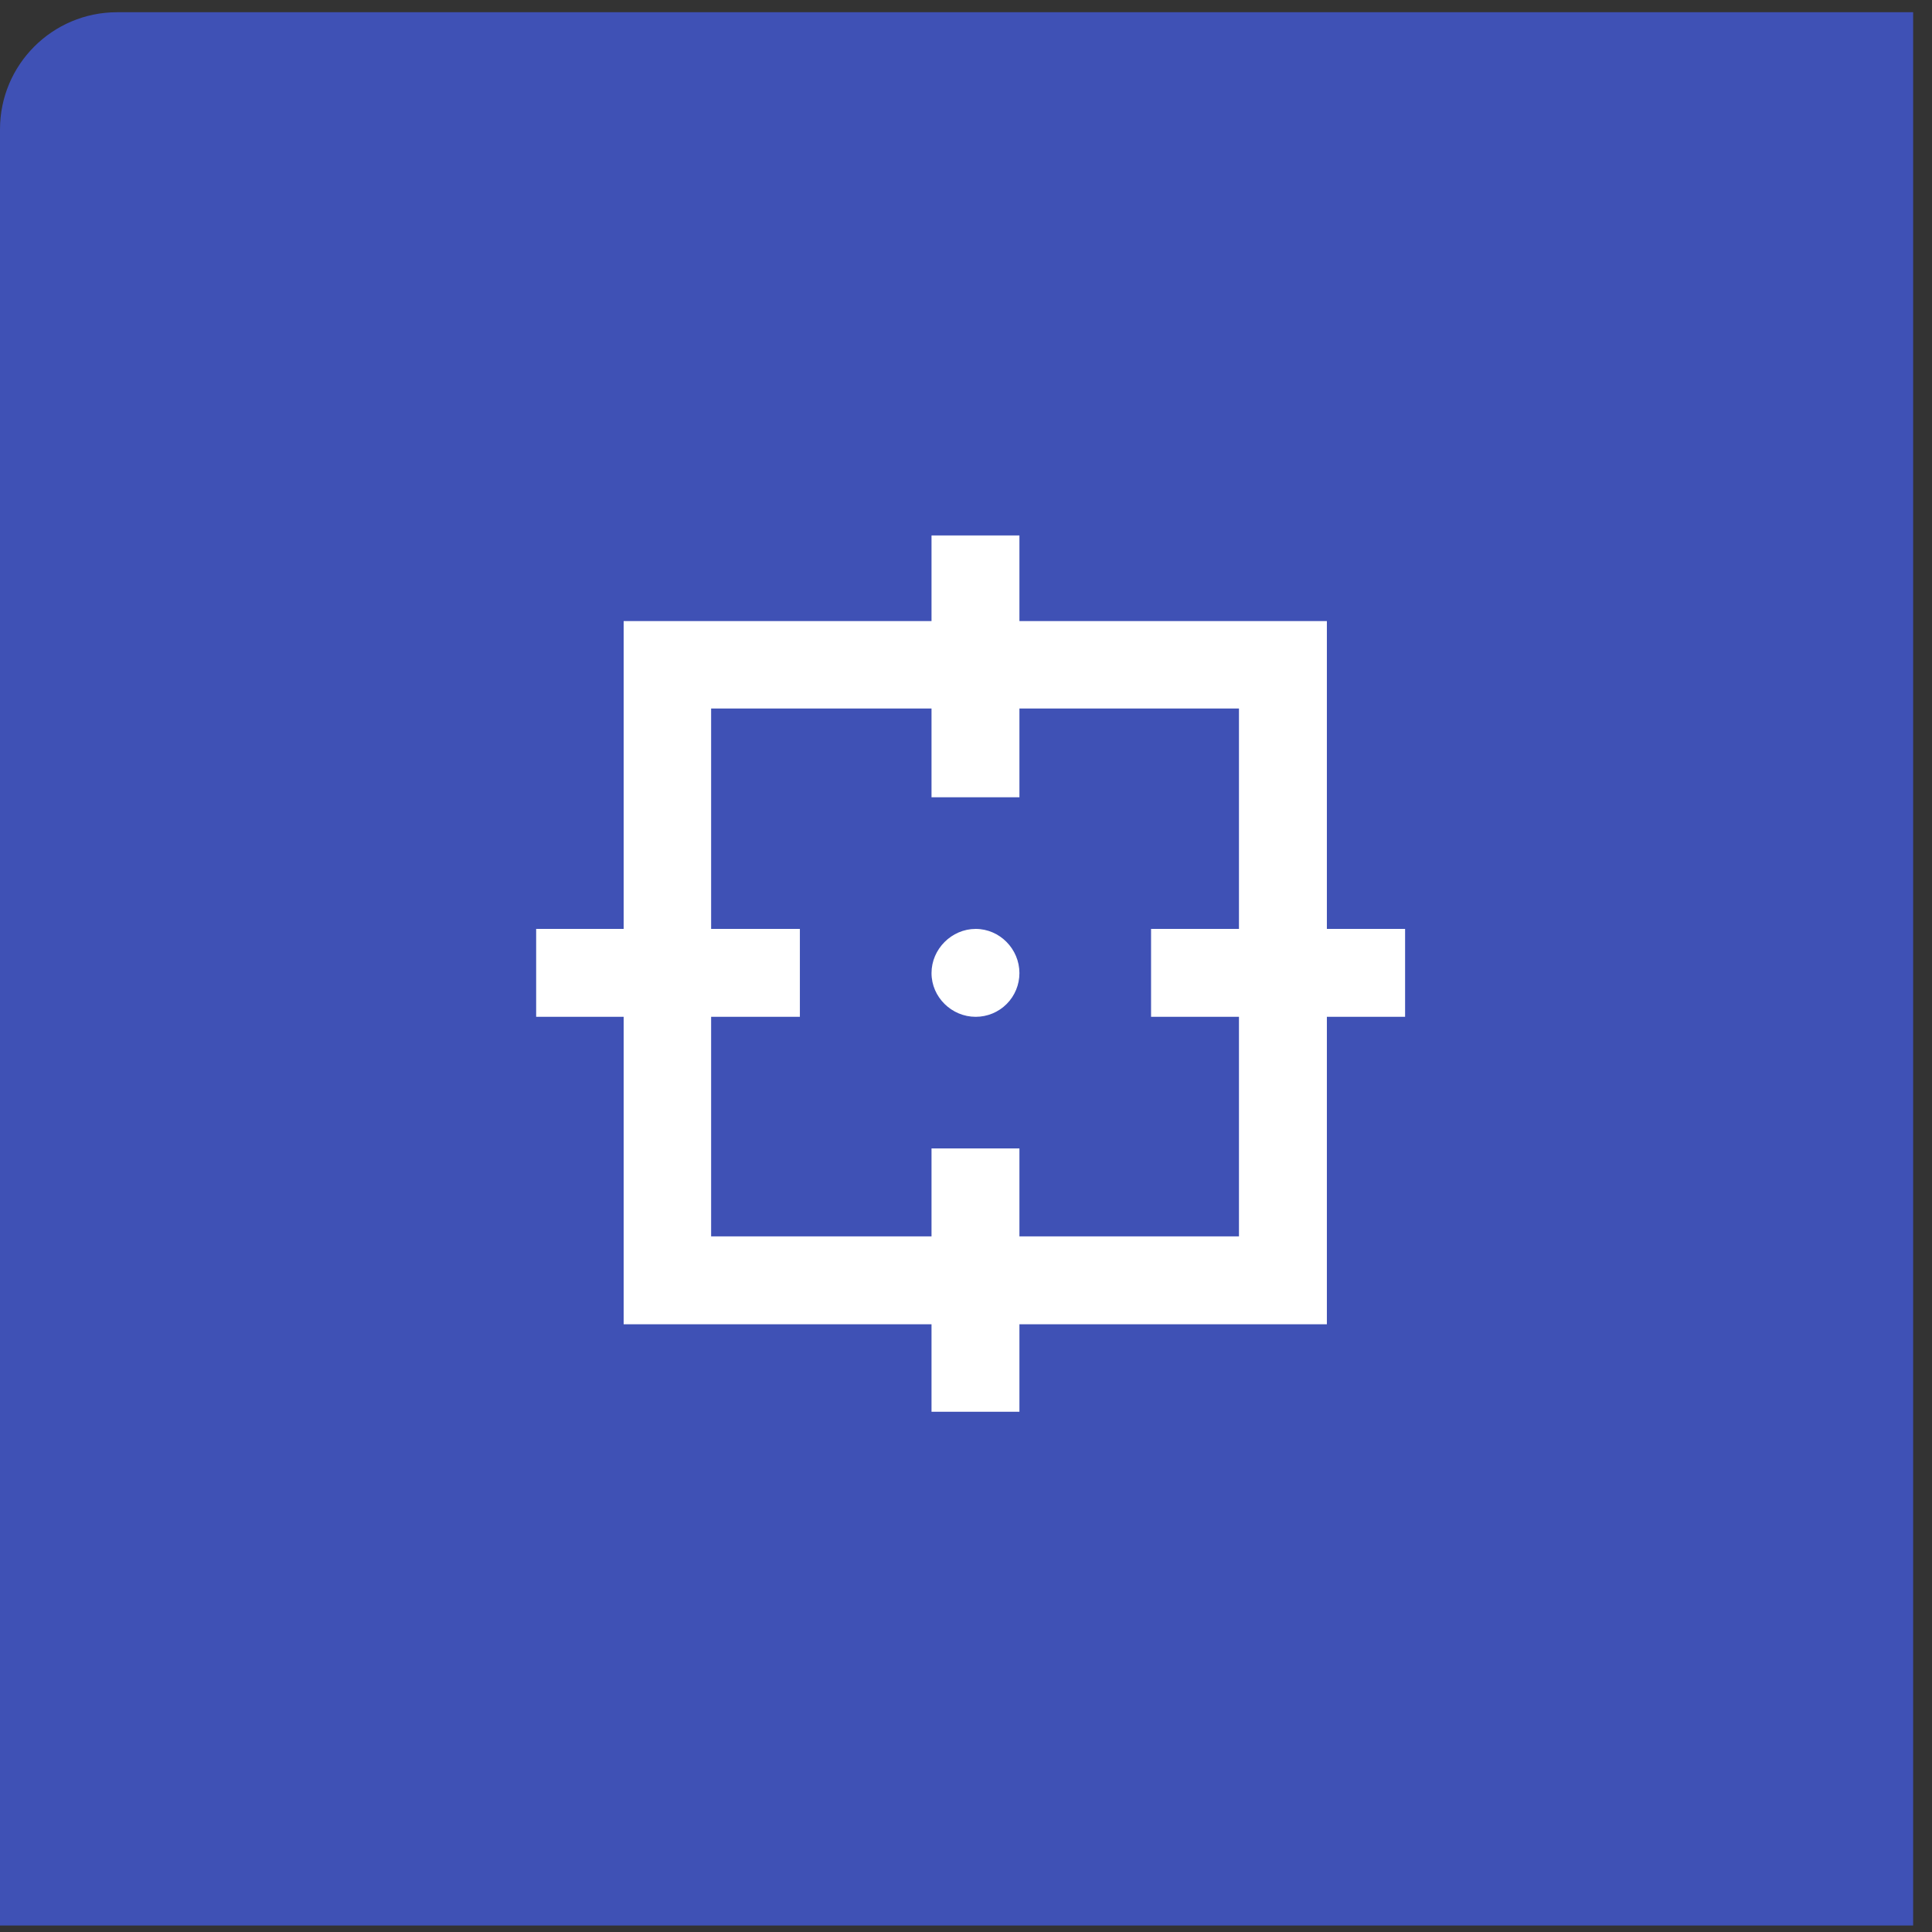 <svg width="66" height="66" viewBox="0 0 66 66" fill="none" xmlns="http://www.w3.org/2000/svg">
<rect x="0" y="0" width="66" height="66" fill="#333333" stroke="none"/>
<path d="M0 4.418C0 2.209 1.791 0.418 4 0.418H65.356V65.778H0V4.418Z" fill="#3F51B5"/>
<g clip-path="url(#clip0)">
<path d="M48.316 31.733H45.328V21.216H34.825V18.227H31.822V21.216H21.305V31.733H18.316V34.736H21.305V45.239H31.822V48.227H34.825V45.239H45.328V34.736H48.316V31.733ZM42.325 42.236H34.825V39.233H31.822V42.236H24.293V34.736H27.325V31.733H24.293V24.204H31.822V27.236H34.825V24.204H42.325V31.733H39.322V34.736H42.325V42.236ZM34.825 33.242C34.825 33.639 34.668 34.019 34.388 34.299C34.108 34.579 33.728 34.736 33.331 34.736C32.51 34.736 31.822 34.064 31.822 33.242C31.822 32.421 32.51 31.733 33.331 31.733C34.153 31.733 34.825 32.421 34.825 33.242Z" fill="white"/>
</g>
<defs>
<clipPath id="clip0">
<path d="M18 18.291H48V44.291C48 46.5 46.209 48.291 44 48.291H18V18.291Z" fill="white"/>
</clipPath>
</defs>
</svg>
